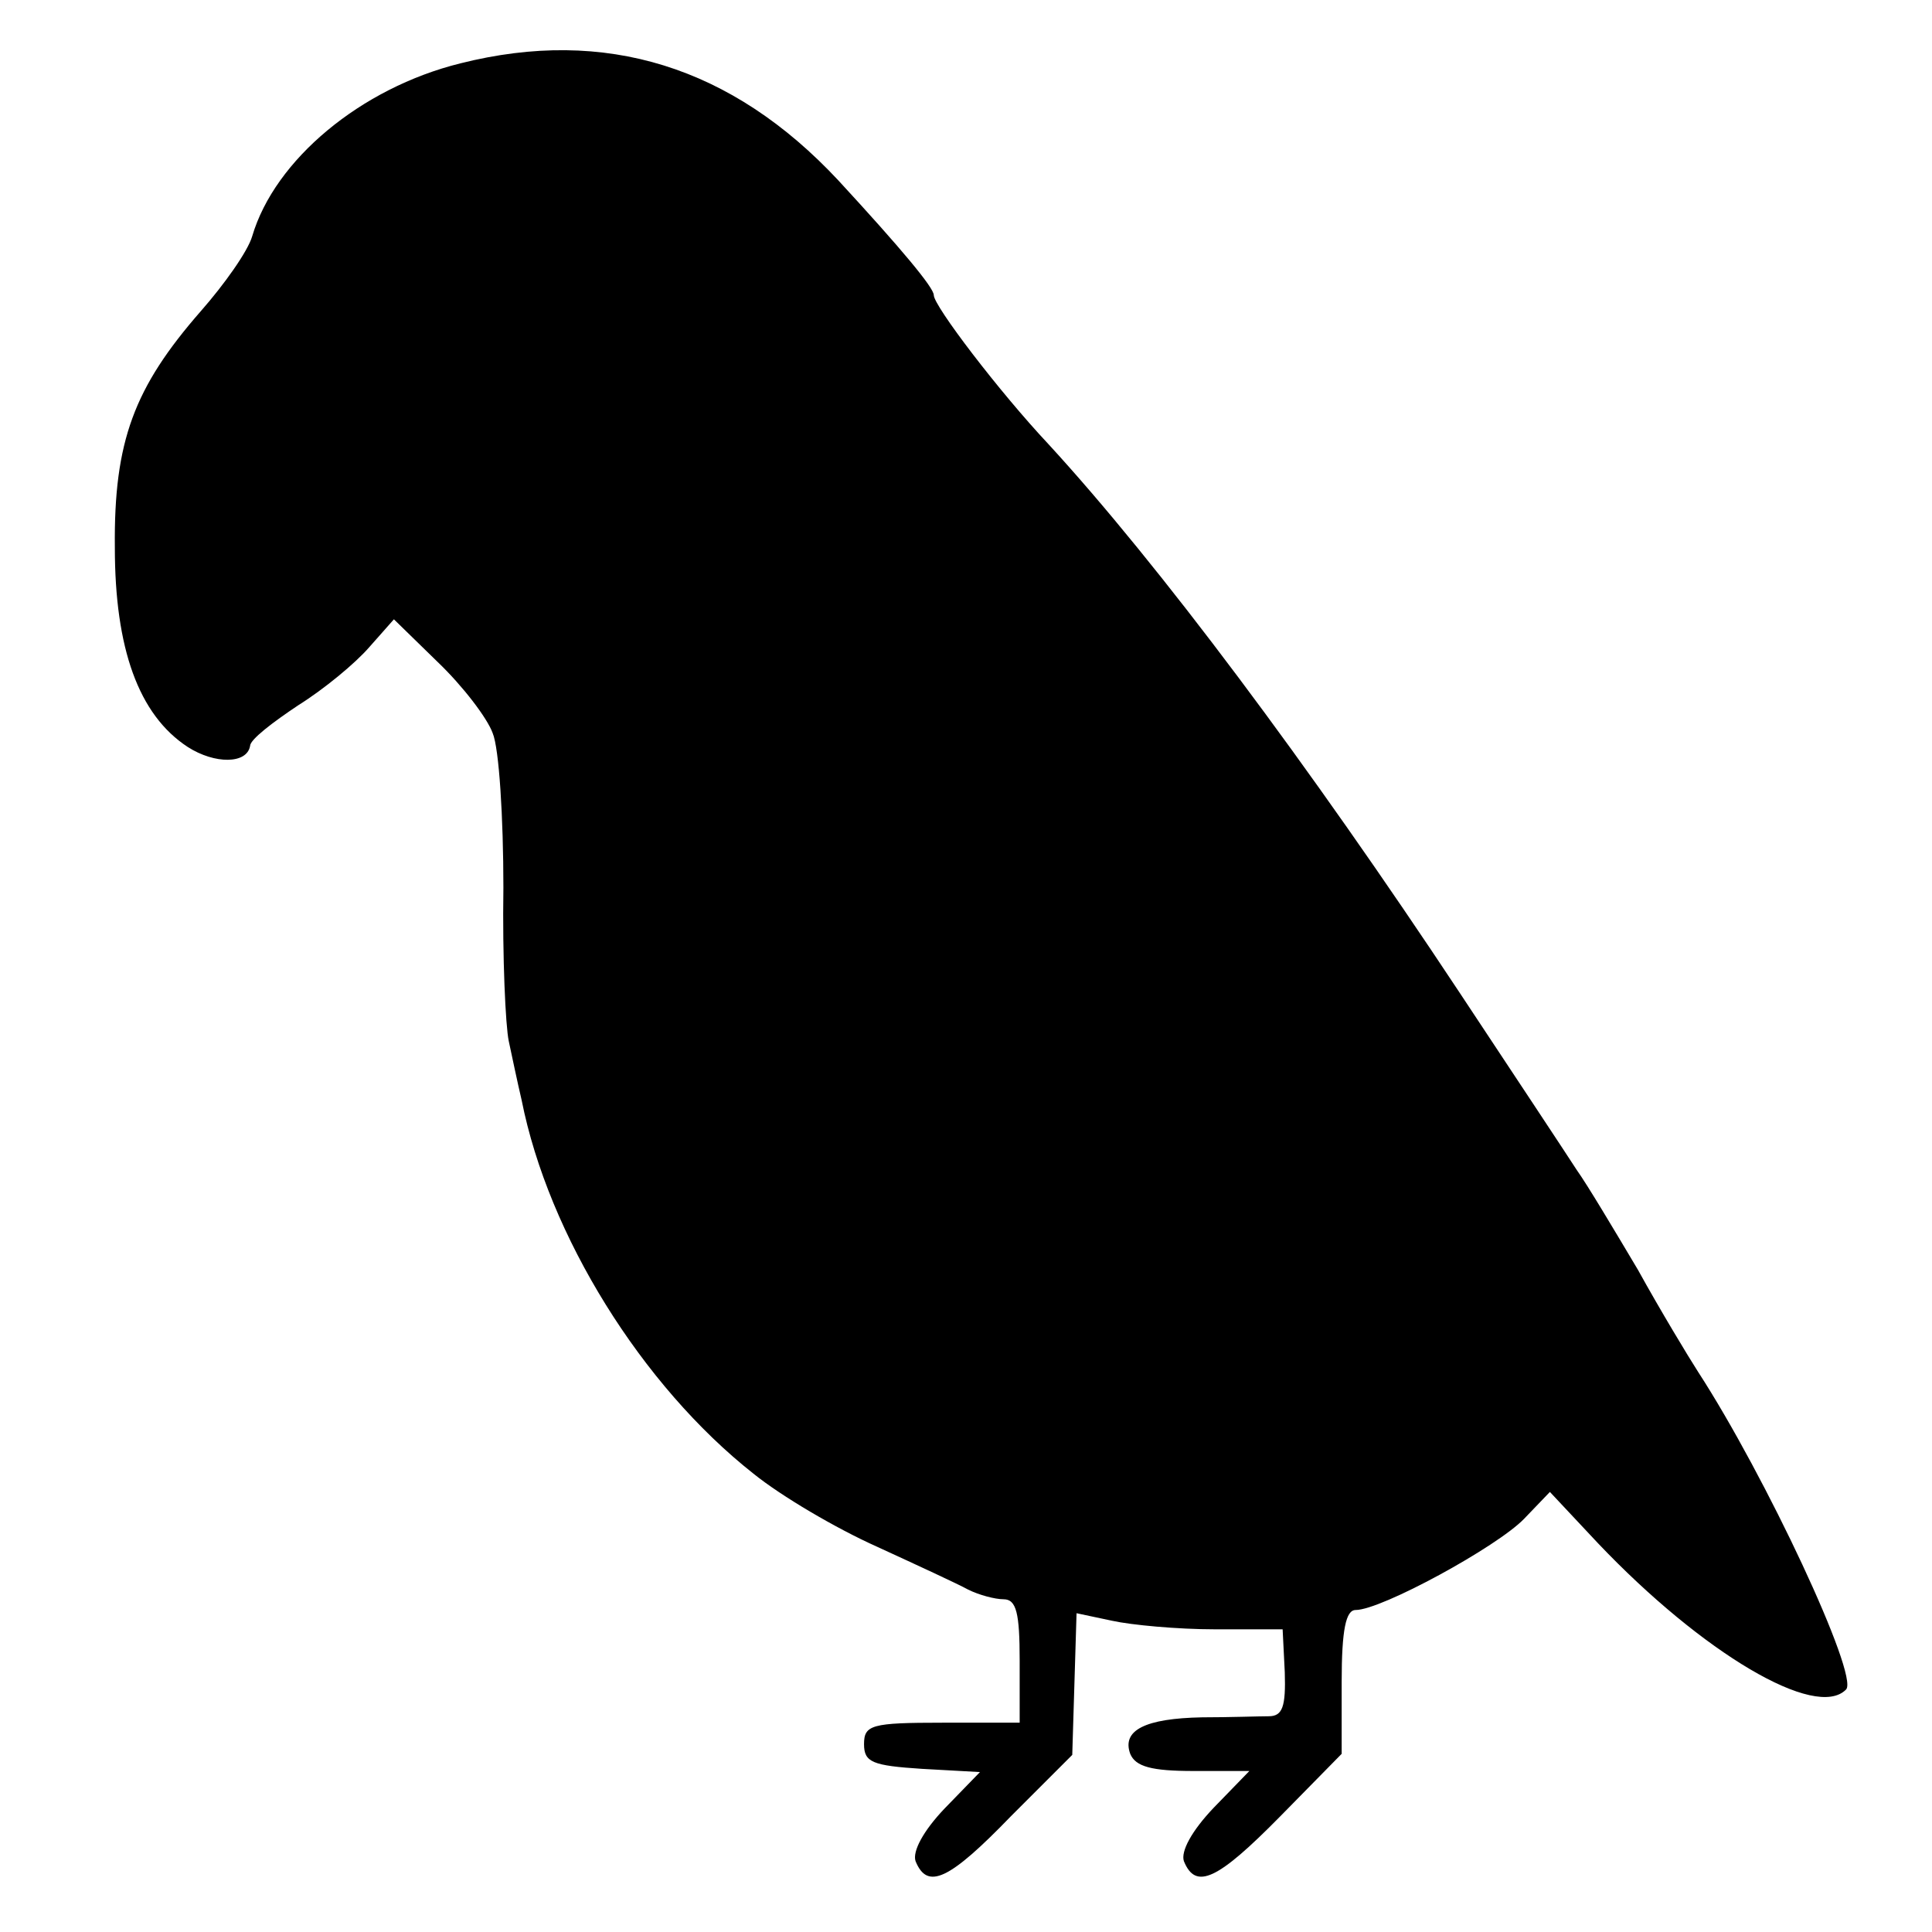 <?xml version="1.0" standalone="no"?>
<!DOCTYPE svg PUBLIC "-//W3C//DTD SVG 20010904//EN"
 "http://www.w3.org/TR/2001/REC-SVG-20010904/DTD/svg10.dtd">
<svg version="1.0" xmlns="http://www.w3.org/2000/svg"
 width="180pt" height="180pt" viewBox="0 0 180 180"
 preserveAspectRatio="xMidYMid meet">
<g transform="translate(0,180) scale(0.1,-0.1)"
fill="#000000" stroke="none">
<path d="M429 1741 c-93 -23 -173 -90 -194 -161 -4 -14 -26 -45 -48 -70 -62
-71 -81 -121 -80 -220 0 -94 22 -156 68 -186 25 -16 55 -16 58 1 0 6 21 22 45
38 24 15 53 39 66 54 l23 26 41 -40 c23 -22 46 -52 51 -66 6 -14 10 -79 10
-144 -1 -65 2 -129 5 -143 3 -14 8 -38 12 -55 25 -126 112 -266 216 -348 26
-21 77 -51 115 -68 37 -17 76 -35 85 -40 10 -5 25 -9 33 -9 12 0 15 -13 15
-57 l0 -58 -72 0 c-66 0 -73 -2 -73 -20 0 -17 8 -20 54 -23 l54 -3 -33 -34
c-20 -21 -30 -40 -27 -49 11 -27 31 -18 89 42 l57 57 2 66 2 66 33 -7 c18 -4
61 -8 96 -8 l63 0 2 -40 c1 -32 -2 -41 -15 -41 -9 0 -37 -1 -62 -1 -53 -1 -75
-12 -67 -34 5 -12 20 -16 59 -16 l52 0 -33 -34 c-21 -22 -31 -41 -28 -50 11
-27 31 -18 90 42 l57 58 0 67 c0 49 4 67 13 67 24 0 132 59 157 85 l24 25 45
-48 c97 -102 203 -165 231 -136 12 13 -75 199 -138 296 -9 14 -35 57 -56 95
-22 37 -47 79 -57 93 -9 14 -58 88 -109 165 -141 213 -281 400 -383 511 -46
49 -107 129 -107 139 0 7 -30 43 -89 107 -99 106 -217 143 -352 109z"/>
</g>
</svg>
